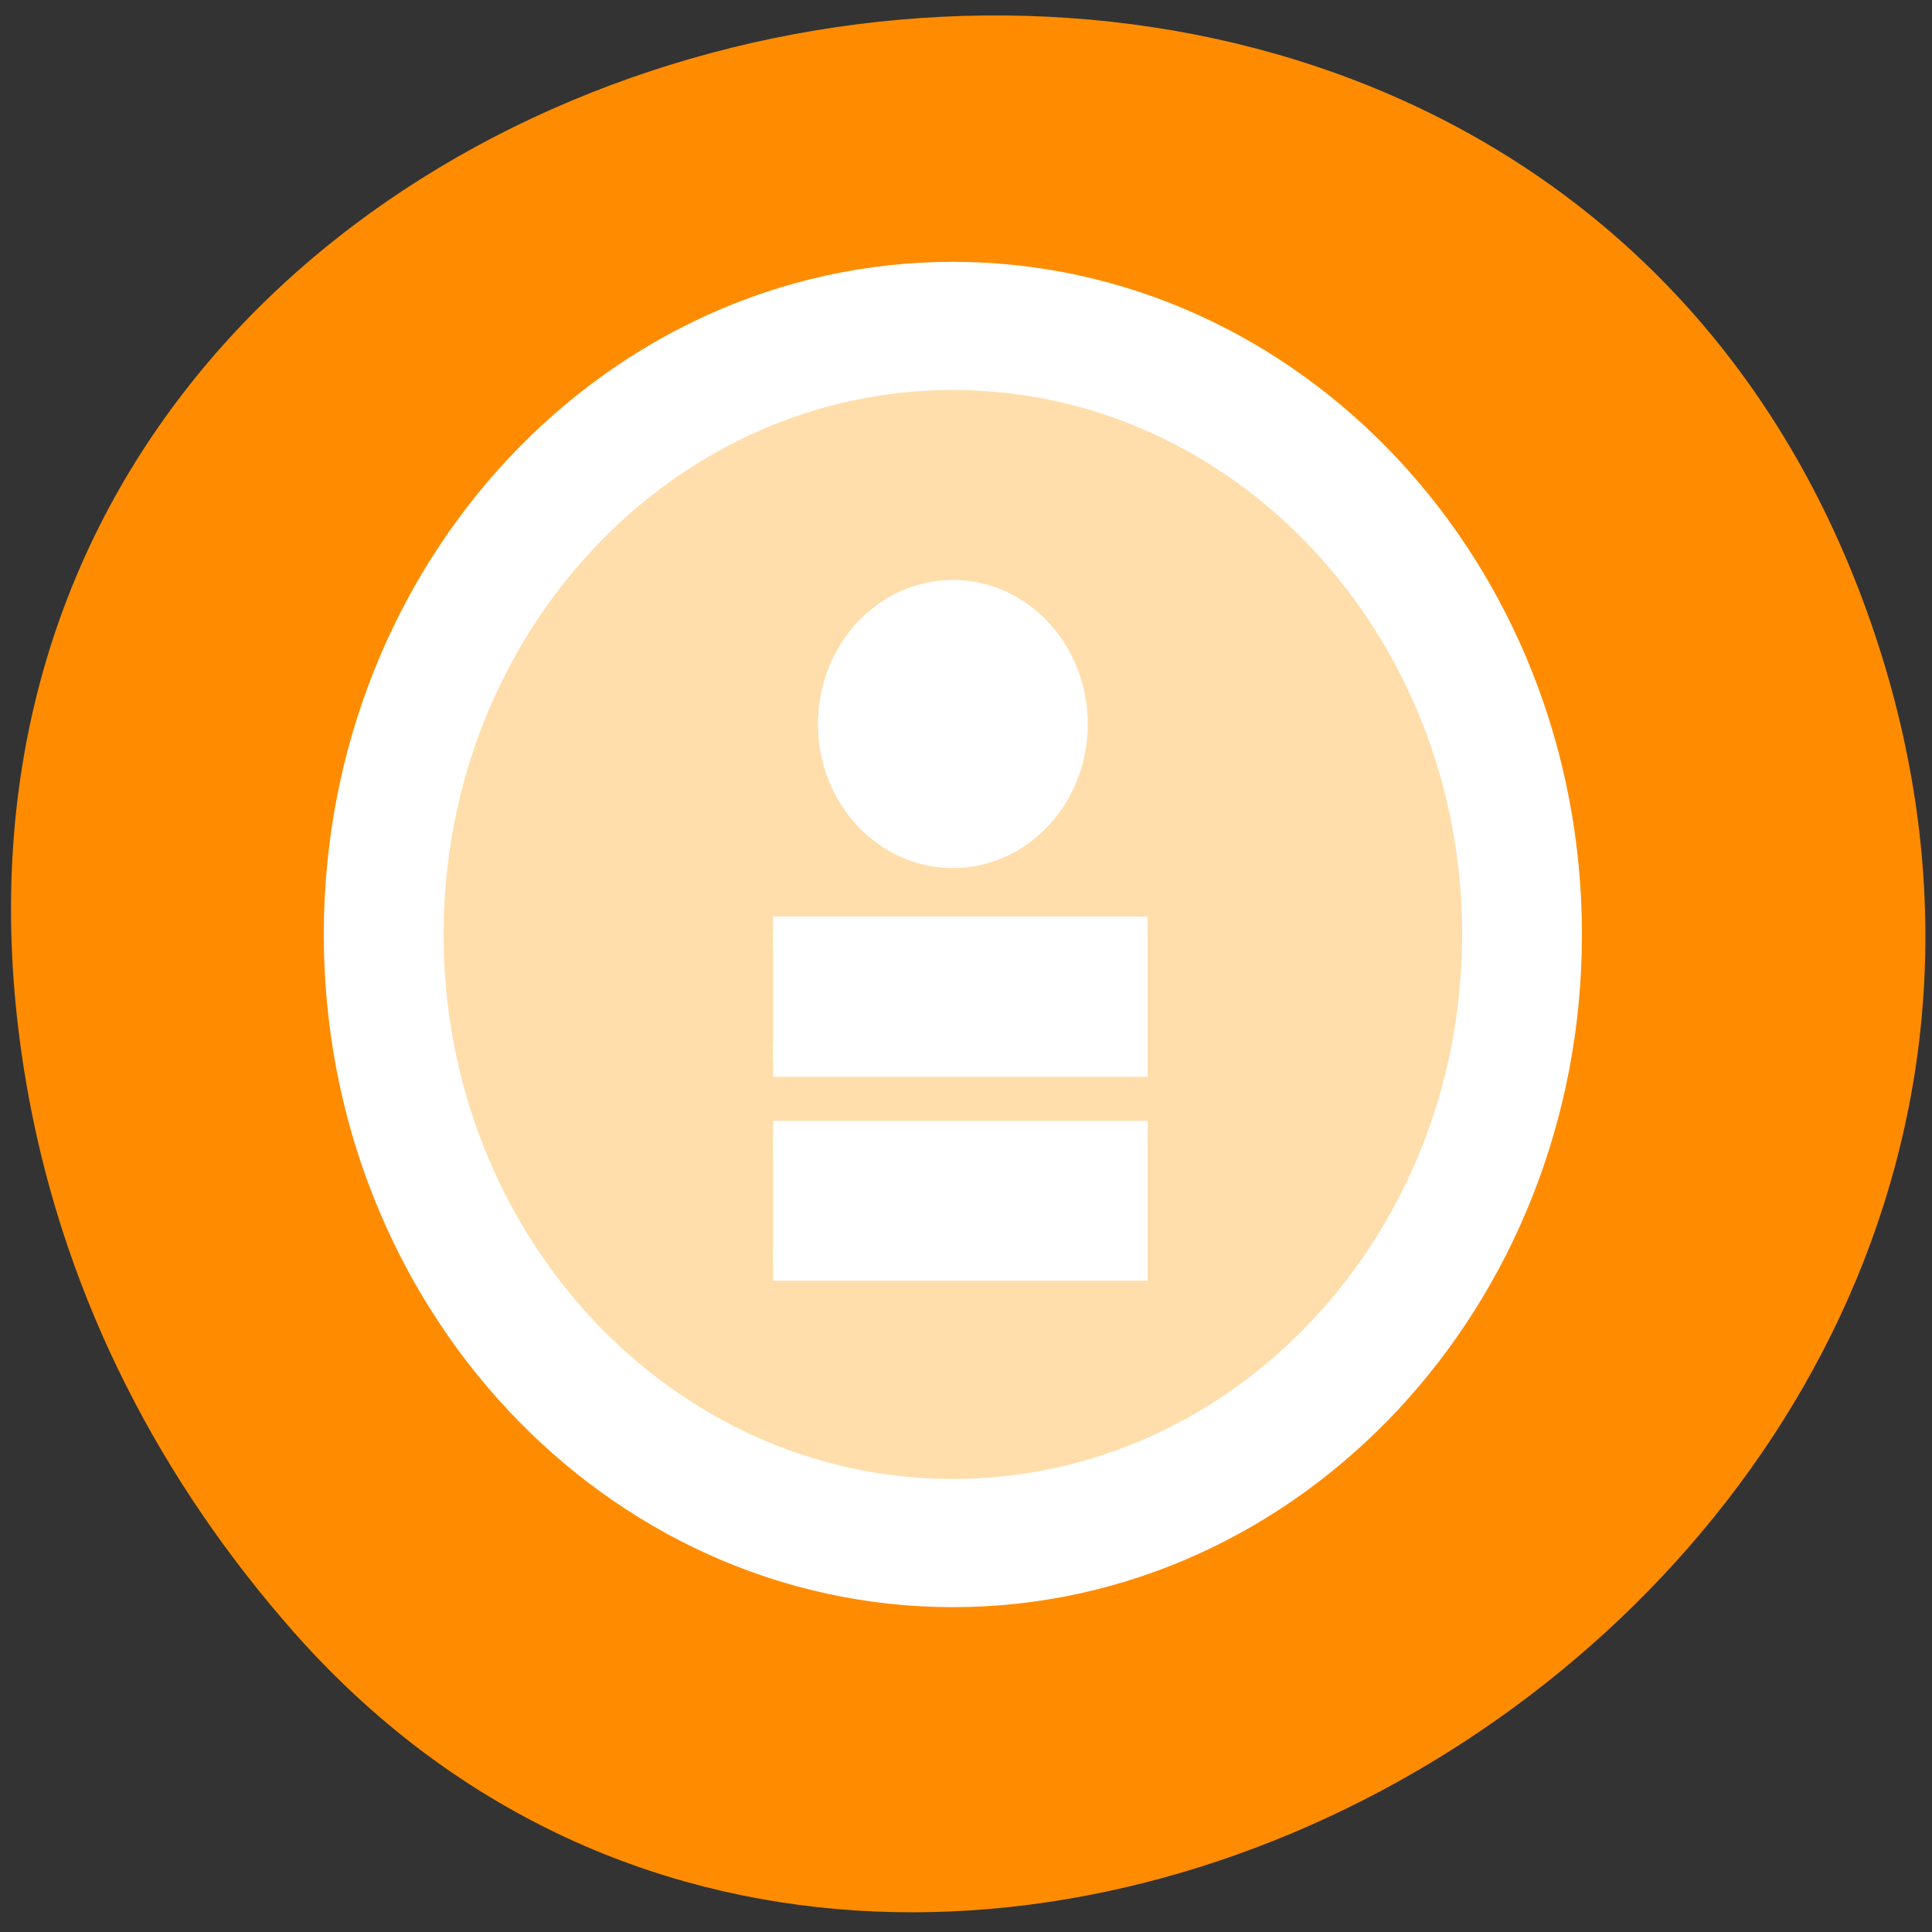 <svg xmlns="http://www.w3.org/2000/svg" viewBox="0 0 24 24"><rect x="0" y="0" width="24" height="24" fill="#333333" stroke="none"/><path d="m 0.355 13.617 c -2.566 -13.984 18.254 -18.742 22.836 -6.023 c 4.316 11.98 -11.668 21.574 -19.535 12.688 c -1.641 -1.859 -2.828 -4.102 -3.301 -6.664" style="fill:#ff8c00"/><g style="stroke:#fff"><path d="m 46.383 27.499 c 0 10.493 -8.515 18.995 -19.007 18.995 c -10.492 0 -19.007 -8.502 -19.007 -18.995 c 0 -10.493 8.515 -18.995 19.007 -18.995 c 10.492 0 19.007 8.502 19.007 18.995" transform="matrix(0.372 0 0 0.398 1.653 0.664)" style="fill:#ffdeac;stroke-width:4"/><g style="fill:#fff"><path d="m 31.381 24.505 c 0 2.206 -1.798 3.991 -4.005 3.991 c -2.208 0 -4.005 -1.785 -4.005 -3.991 c 0 -2.216 1.798 -4.001 4.005 -4.001 c 2.208 0 4.005 1.785 4.005 4.001" transform="matrix(0.372 0 0 0.398 1.653 -0.757)"/><g transform="matrix(0.372 0 0 0.398 1.653 0.664)"><path d="m 21.372 27.44 h 12.006 v 4.001 h -12.006"/><path d="m 21.372 33.814 h 12.006 v 3.991 h -12.006"/></g></g></g></svg>